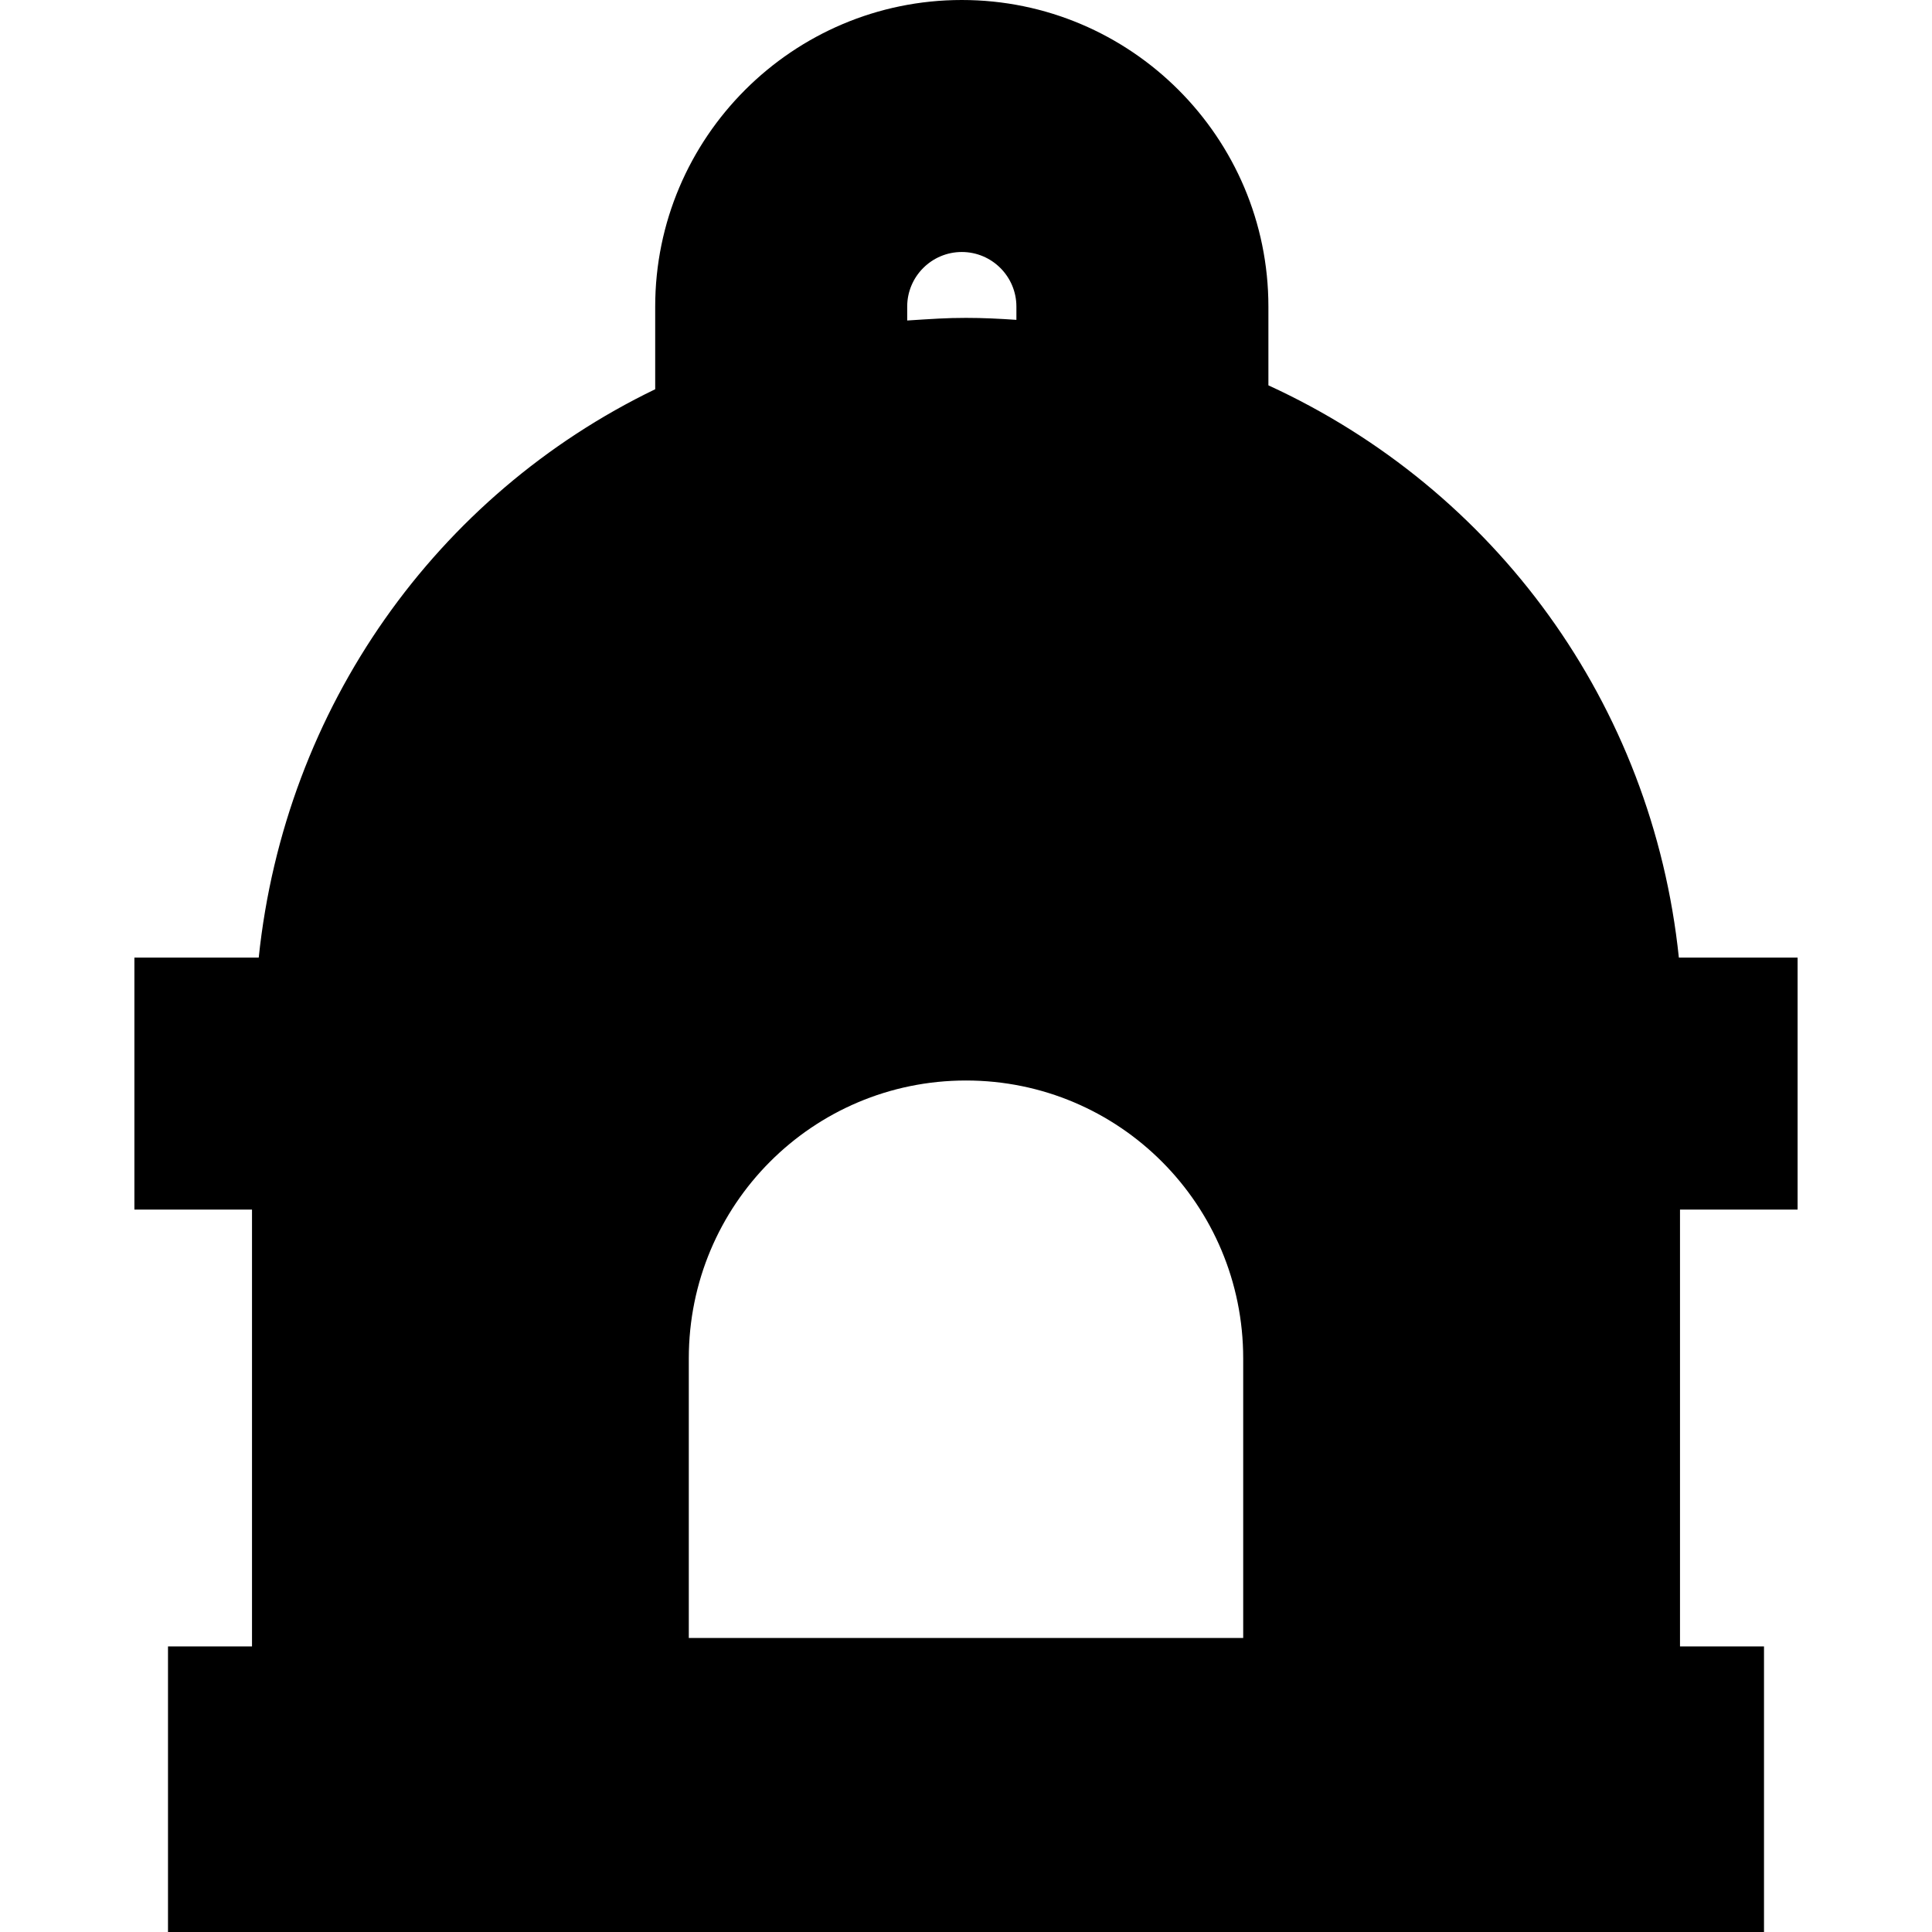 <?xml version="1.0" encoding="iso-8859-1"?>
<!-- Generator: Adobe Illustrator 19.0.0, SVG Export Plug-In . SVG Version: 6.00 Build 0)  -->
<svg version="1.1" id="Capa_1" xmlns="http://www.w3.org/2000/svg" xmlns:xlink="http://www.w3.org/1999/xlink" x="0px" y="0px"
	 viewBox="0 0 230 230" style="enable-background:new 0 0 230 230;" xml:space="preserve">
<path d="M214,144v-30h-14.135C196.711,83.799,178,58.262,151,45.874V36.5C151,16.374,134.626,0,114.5,0S78,16.374,78,36.5v9.838
	C52,58.897,33.916,84.18,30.801,114H16v30h14v52H20v34h190v-34h-10v-52H214z M108,36.5c0-3.584,2.916-6.5,6.5-6.5s6.5,2.916,6.5,6.5
	v1.579c-2-0.139-3.981-0.236-6-0.236c-2.359,0-4,0.122-7,0.312V36.5z M82,161.71c0-18.269,14.731-33.079,33-33.079
	s33,14.81,33,33.079V195H82V161.71z"/>
<g>
</g>
<g>
</g>
<g>
</g>
<g>
</g>
<g>
</g>
<g>
</g>
<g>
</g>
<g>
</g>
<g>
</g>
<g>
</g>
<g>
</g>
<g>
</g>
<g>
</g>
<g>
</g>
<g>
</g>
</svg>
